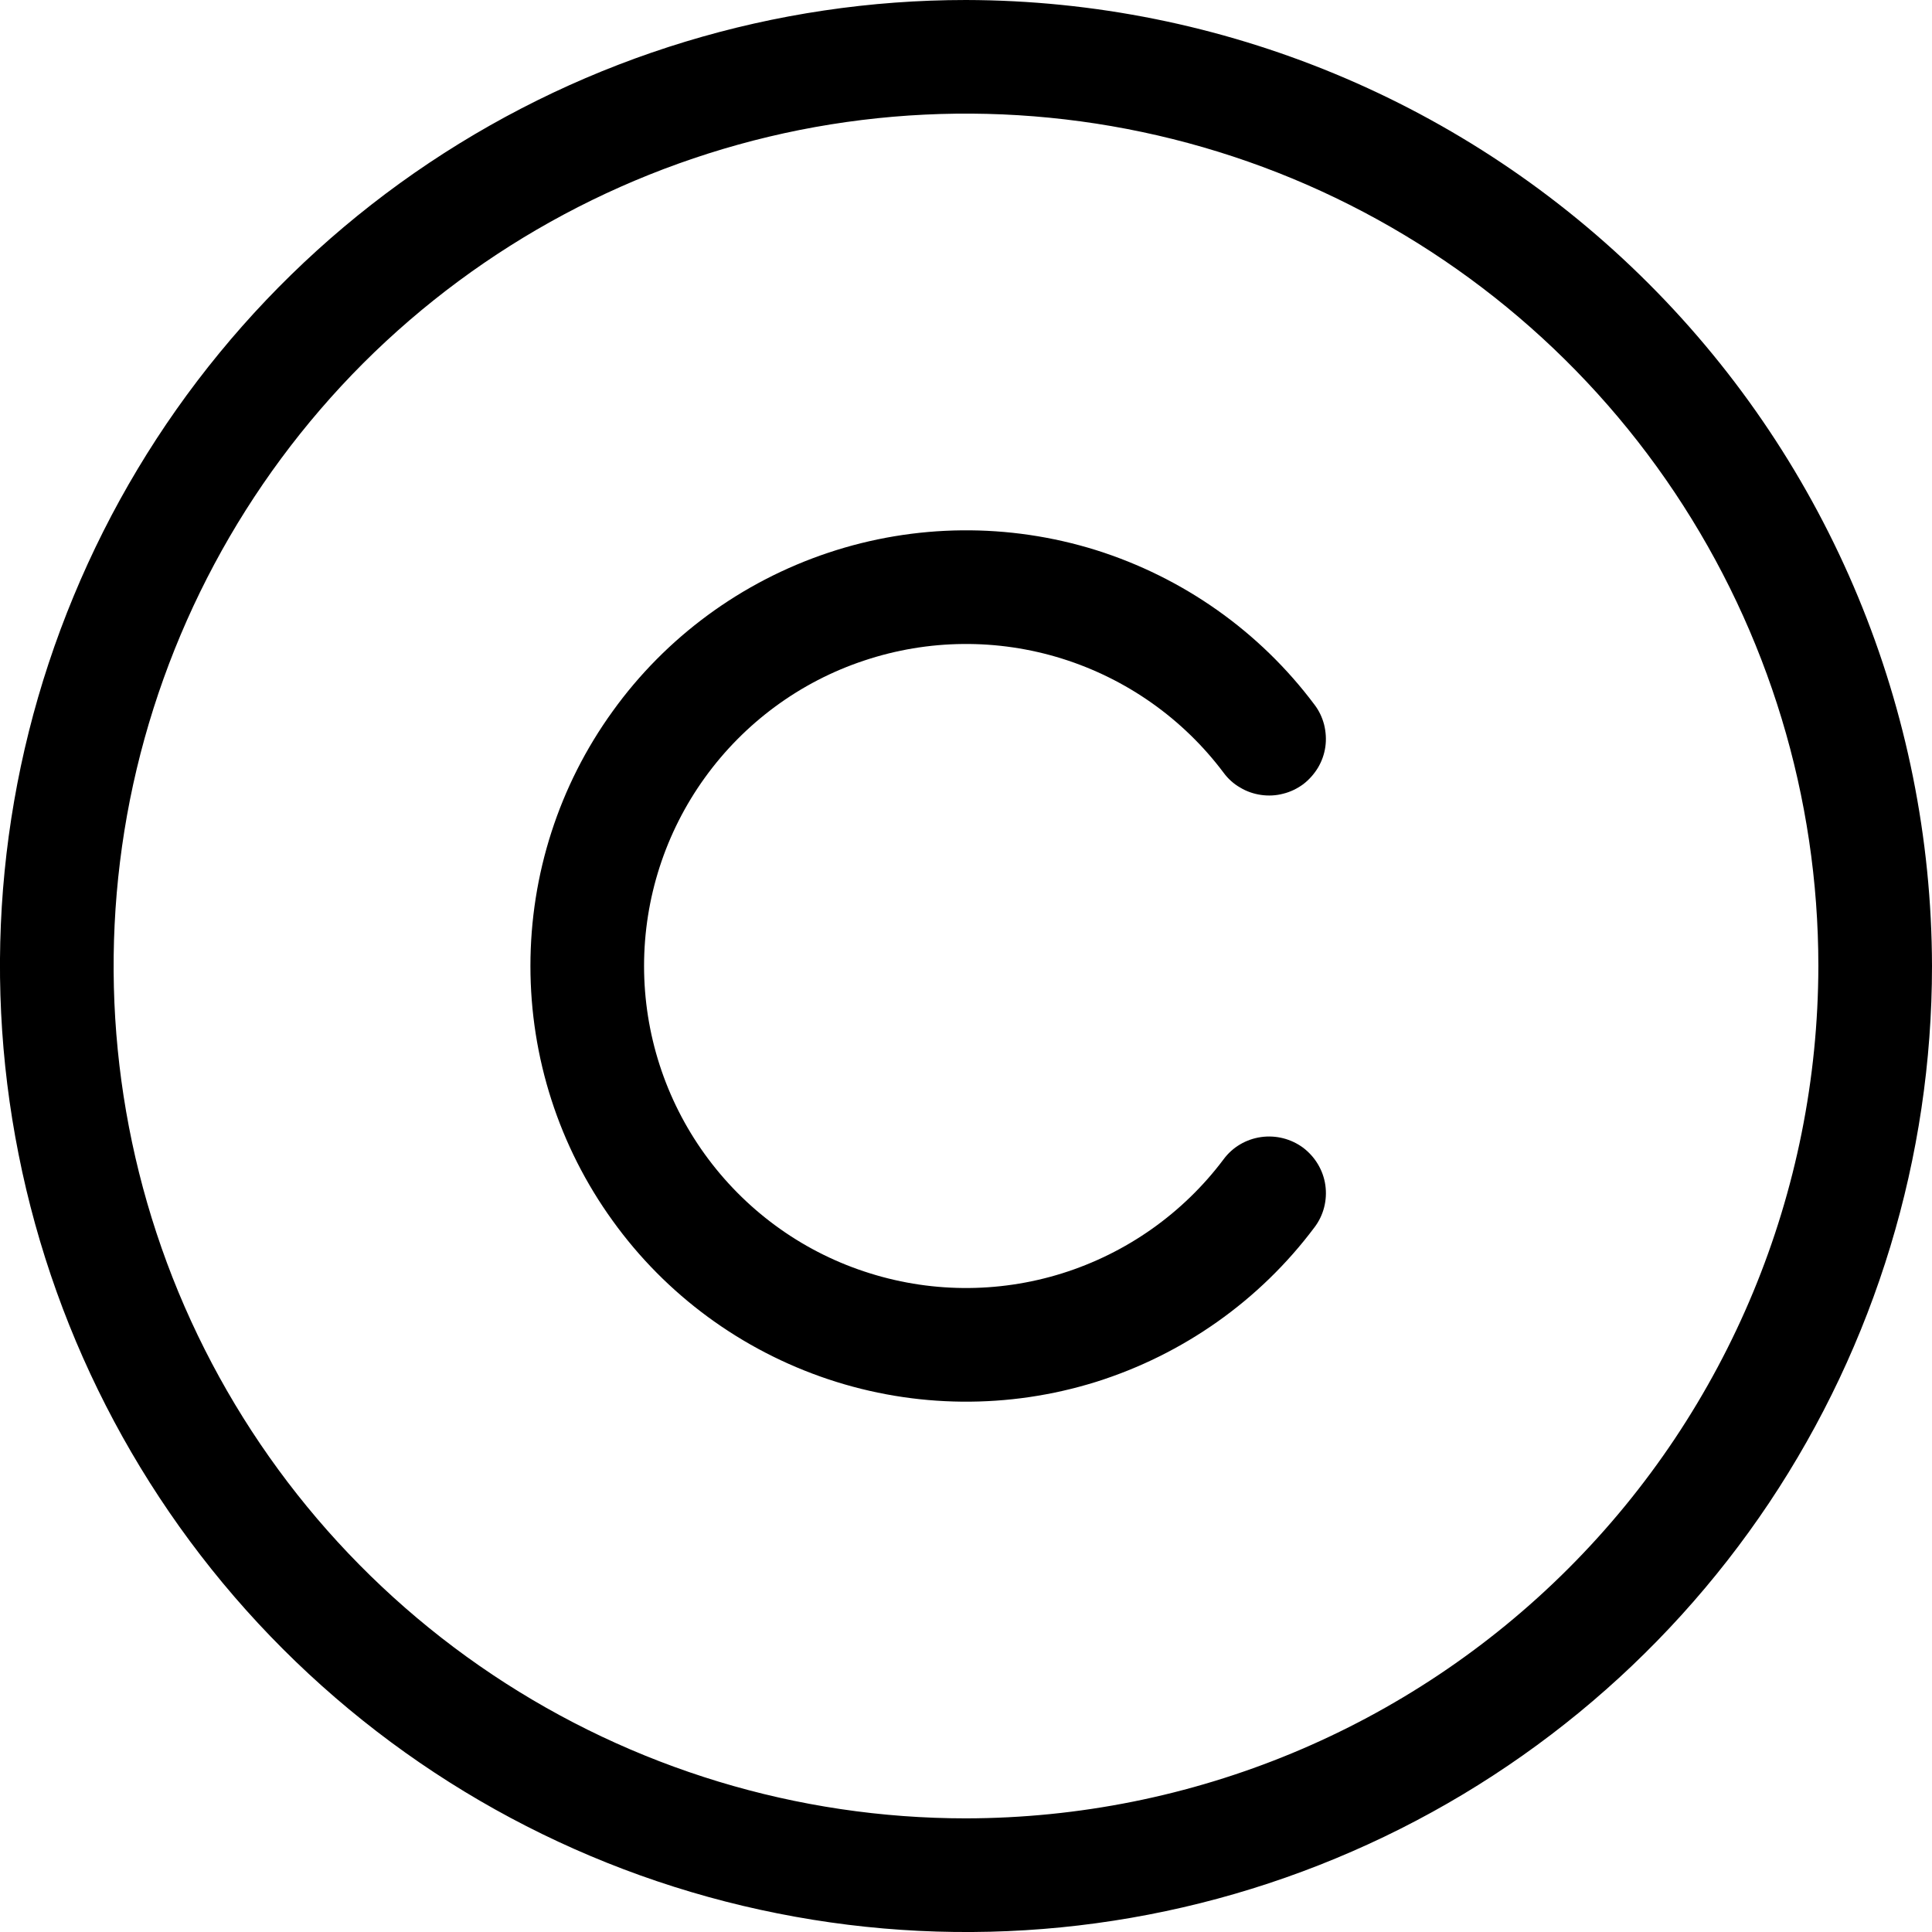 <svg width="11" height="11" viewBox="0 0 11 11" fill="none" xmlns="http://www.w3.org/2000/svg">
<path d="M5.5 0C4.412 0 3.349 0.323 2.444 0.927C1.54 1.531 0.835 2.39 0.419 3.395C0.002 4.4 -0.107 5.506 0.106 6.573C0.318 7.64 0.842 8.62 1.611 9.389C2.38 10.158 3.36 10.682 4.427 10.894C5.494 11.107 6.6 10.998 7.605 10.581C8.61 10.165 9.469 9.46 10.073 8.556C10.677 7.651 11 6.588 11 5.5C10.997 4.042 10.417 2.645 9.386 1.614C8.355 0.583 6.958 0.003 5.5 0V0ZM5.5 10.353C4.54 10.353 3.602 10.068 2.804 9.535C2.006 9.002 1.384 8.244 1.016 7.357C0.649 6.47 0.553 5.495 0.74 4.553C0.928 3.612 1.39 2.747 2.068 2.068C2.747 1.39 3.612 0.928 4.553 0.74C5.495 0.553 6.47 0.649 7.357 1.016C8.244 1.384 9.002 2.006 9.535 2.804C10.068 3.602 10.353 4.54 10.353 5.5C10.351 6.787 9.84 8.02 8.93 8.93C8.02 9.84 6.787 10.351 5.5 10.353ZM3.667 5.5C3.667 5.885 3.788 6.26 4.013 6.572C4.238 6.884 4.555 7.118 4.92 7.239C5.285 7.361 5.679 7.365 6.047 7.25C6.414 7.135 6.736 6.908 6.967 6.6C7.018 6.531 7.095 6.486 7.18 6.474C7.265 6.462 7.351 6.484 7.42 6.535C7.488 6.587 7.534 6.663 7.546 6.748C7.558 6.833 7.536 6.92 7.484 6.988C7.172 7.405 6.736 7.712 6.24 7.868C5.743 8.023 5.21 8.018 4.716 7.853C4.222 7.688 3.792 7.373 3.488 6.95C3.183 6.528 3.02 6.021 3.02 5.5C3.02 4.979 3.183 4.472 3.488 4.05C3.792 3.627 4.222 3.312 4.716 3.147C5.21 2.982 5.743 2.977 6.24 3.132C6.736 3.288 7.172 3.595 7.484 4.012C7.51 4.046 7.528 4.084 7.539 4.126C7.549 4.167 7.552 4.21 7.546 4.252C7.54 4.294 7.526 4.334 7.504 4.371C7.482 4.407 7.454 4.439 7.42 4.465C7.386 4.49 7.347 4.509 7.306 4.519C7.265 4.53 7.222 4.532 7.18 4.526C7.138 4.52 7.097 4.506 7.061 4.484C7.024 4.463 6.992 4.434 6.967 4.4C6.736 4.092 6.414 3.865 6.047 3.75C5.679 3.635 5.285 3.639 4.92 3.761C4.555 3.882 4.238 4.116 4.013 4.428C3.788 4.74 3.667 5.115 3.667 5.5Z" fill="black"/>
</svg>
